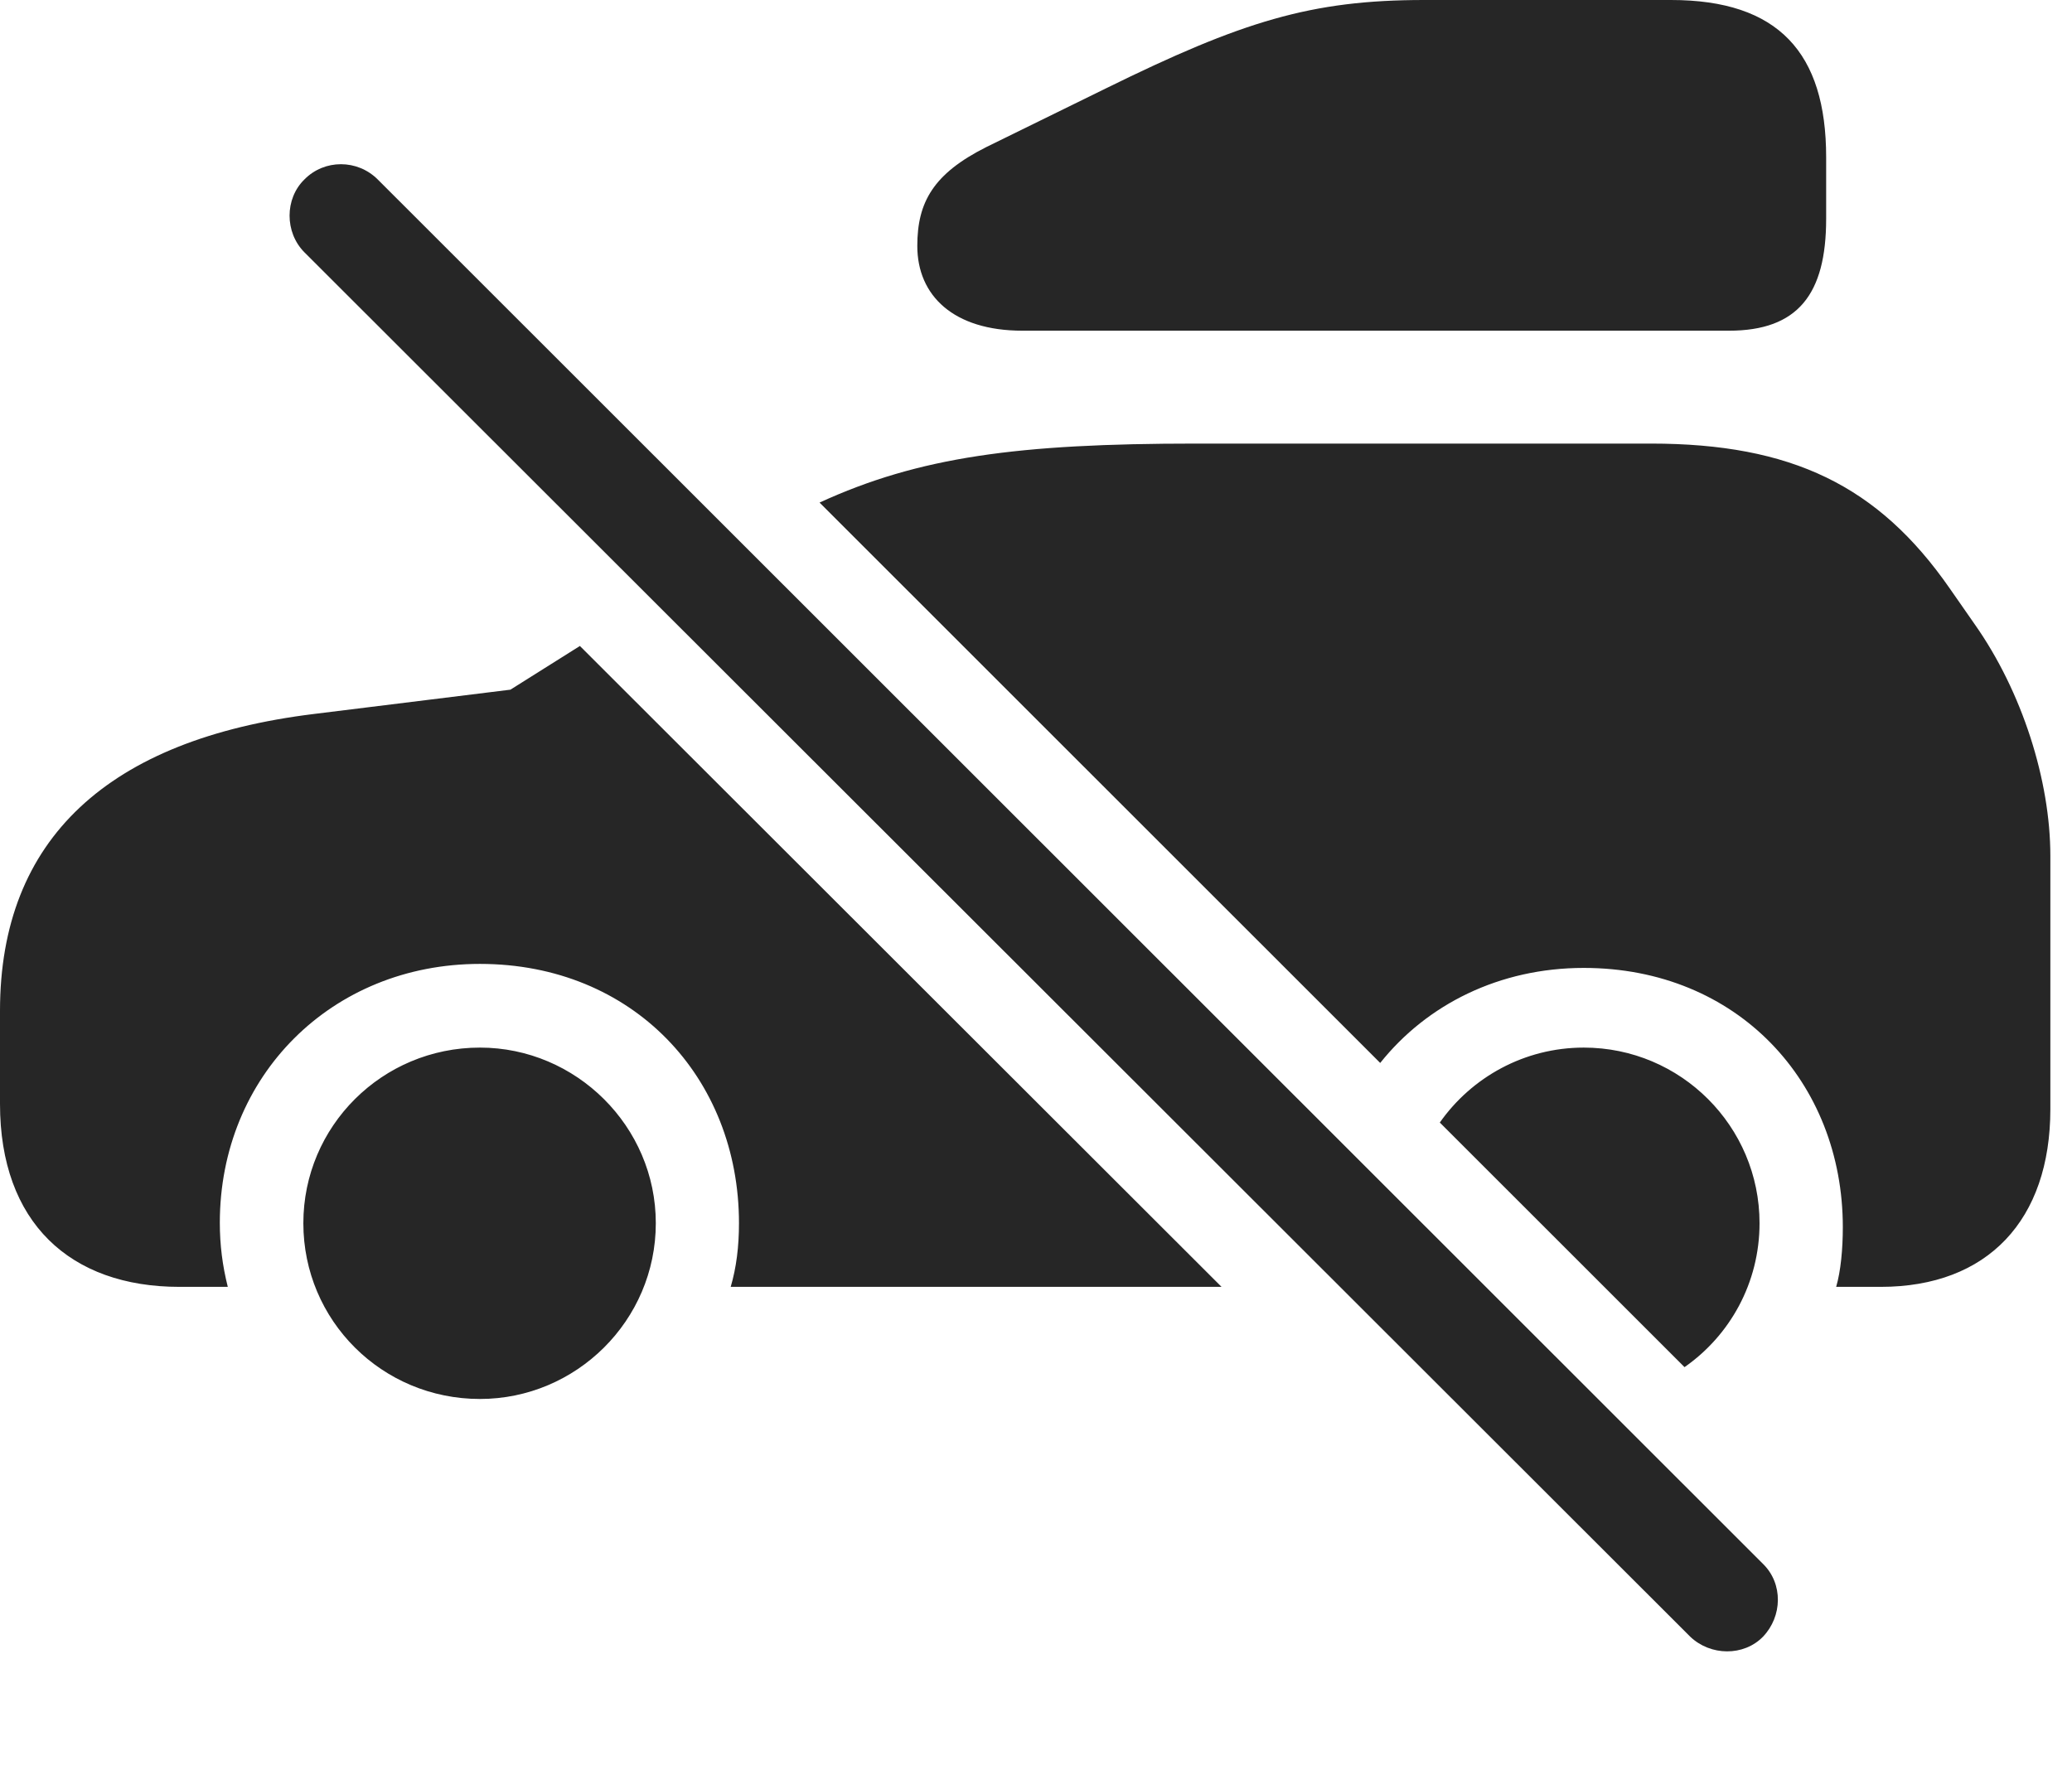 <?xml version="1.0" encoding="UTF-8"?>
<!--Generator: Apple Native CoreSVG 326-->
<!DOCTYPE svg PUBLIC "-//W3C//DTD SVG 1.1//EN" "http://www.w3.org/Graphics/SVG/1.1/DTD/svg11.dtd">
<svg version="1.1" xmlns="http://www.w3.org/2000/svg" xmlns:xlink="http://www.w3.org/1999/xlink"
       viewBox="0 0 34.555 29.519">
       <g>
              <rect height="29.519" opacity="0" width="34.555" x="0" y="0" />
              <path d="M10.937 20.403C10.937 22.029 9.607 23.335 8.004 23.335C6.372 23.335 5.059 22.027 5.059 20.403C5.059 18.787 6.372 17.474 8.004 17.474C9.607 17.474 10.937 18.787 10.937 20.403ZM29.344 20.403C29.344 21.399 28.85 22.276 28.093 22.804L24.012 18.724C24.543 17.968 25.423 17.474 26.413 17.474C28.031 17.474 29.344 18.787 29.344 20.403ZM20.372 21.465L12.186 21.465C12.28 21.145 12.324 20.795 12.324 20.403C12.324 17.973 10.556 16.078 8.004 16.078C5.53 16.078 3.666 17.947 3.666 20.396C3.666 20.765 3.71 21.112 3.799 21.465L2.993 21.465C1.168 21.465 0 20.39 0 18.413L0 16.86C0 13.992 1.809 12.33 5.236 11.909L8.512 11.504L9.671 10.775ZM32.514 9.812L32.934 10.415C33.724 11.537 34.194 13.02 34.194 14.277L34.194 18.499C34.194 20.349 33.15 21.465 31.365 21.465L30.622 21.465C30.699 21.2 30.733 20.832 30.733 20.47C30.733 18.048 28.973 16.145 26.413 16.145C25.007 16.145 23.797 16.753 23.018 17.73L13.668 8.383C15.326 7.621 16.98 7.399 19.939 7.399L27.531 7.399C29.879 7.399 31.325 8.101 32.514 9.812Z"
                     fill="currentColor" fill-opacity="0.85" />
              <path d="M30.455 2.624L30.455 3.65C30.455 4.911 29.981 5.516 28.834 5.516L17.051 5.516C15.904 5.516 15.298 4.933 15.298 4.102C15.298 3.369 15.568 2.897 16.447 2.454L18.44 1.476C20.718 0.355 21.863 0 23.753 0L27.868 0C29.658 0 30.455 0.879 30.455 2.624Z"
                     fill="currentColor" fill-opacity="0.85" />
              <path d="M28.188 27.3C28.526 27.623 29.081 27.63 29.402 27.3C29.725 26.962 29.74 26.417 29.402 26.086L6.3 2.994C5.96 2.654 5.409 2.654 5.076 2.994C4.748 3.314 4.746 3.875 5.076 4.208Z"
                     fill="currentColor" fill-opacity="0.85" />
       </g>
</svg>